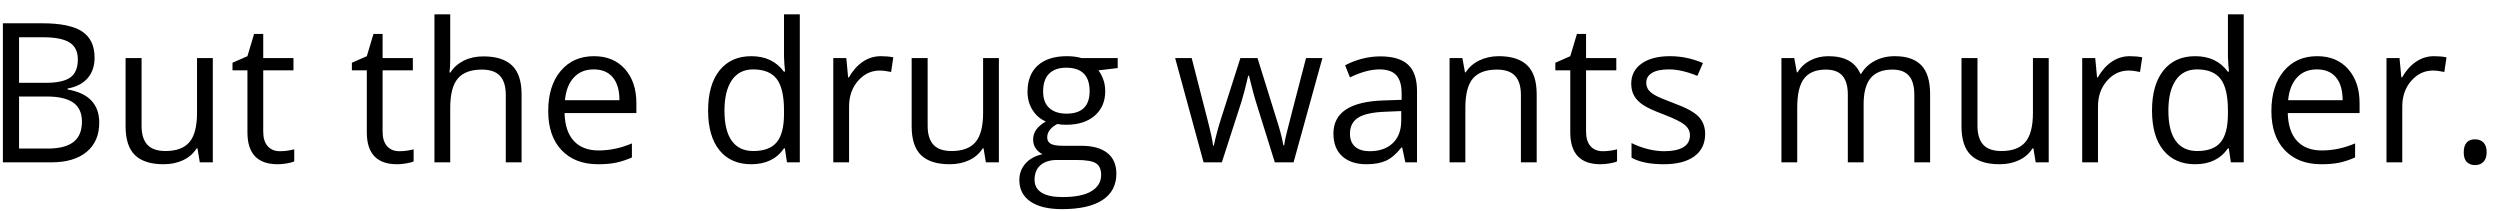<?xml version="1.0" encoding="UTF-8" standalone="no"?>
<svg width="154px" height="13px" viewBox="0 0 154 13" version="1.1" xmlns="http://www.w3.org/2000/svg" xmlns:xlink="http://www.w3.org/1999/xlink" xmlns:sketch="http://www.bohemiancoding.com/sketch/ns">
    <!-- Generator: Sketch 3.1.1 (8761) - http://www.bohemiancoding.com/sketch -->
    <title>But the drug wants m</title>
    <desc>Created with Sketch.</desc>
    <defs></defs>
    <g id="Page-1" stroke="none" stroke-width="1" fill="none" fill-rule="evenodd" sketch:type="MSPage">
        <path d="M0.178,1.434 L2.598,1.434 C3.734,1.434 4.557,1.604 5.064,1.943 C5.572,2.283 5.826,2.82 5.826,3.555 C5.826,4.063 5.685,4.481 5.401,4.812 C5.118,5.142 4.705,5.355 4.162,5.453 L4.162,5.512 C5.463,5.734 6.113,6.418 6.113,7.562 C6.113,8.328 5.854,8.926 5.337,9.355 C4.819,9.785 4.096,10 3.166,10 L0.178,10 L0.178,1.434 Z M1.174,5.102 L2.814,5.102 C3.518,5.102 4.023,4.991 4.332,4.771 C4.641,4.55 4.795,4.178 4.795,3.654 C4.795,3.174 4.623,2.827 4.279,2.614 C3.936,2.401 3.389,2.295 2.639,2.295 L1.174,2.295 L1.174,5.102 Z M1.174,5.945 L1.174,9.15 L2.961,9.15 C3.652,9.15 4.173,9.017 4.522,8.749 C4.872,8.481 5.047,8.063 5.047,7.492 C5.047,6.961 4.868,6.57 4.511,6.32 C4.153,6.07 3.609,5.945 2.879,5.945 L1.174,5.945 Z M8.721,3.578 L8.721,7.744 C8.721,8.268 8.84,8.658 9.078,8.916 C9.316,9.174 9.689,9.303 10.197,9.303 C10.869,9.303 11.36,9.119 11.671,8.752 C11.981,8.385 12.137,7.785 12.137,6.953 L12.137,3.578 L13.109,3.578 L13.109,10 L12.307,10 L12.166,9.139 L12.113,9.139 C11.914,9.455 11.638,9.697 11.284,9.865 C10.931,10.033 10.527,10.117 10.074,10.117 C9.293,10.117 8.708,9.932 8.319,9.561 C7.931,9.189 7.736,8.596 7.736,7.779 L7.736,3.578 L8.721,3.578 Z M17.246,9.314 C17.418,9.314 17.584,9.302 17.744,9.276 C17.904,9.251 18.031,9.225 18.125,9.197 L18.125,9.941 C18.02,9.992 17.864,10.034 17.659,10.067 C17.454,10.101 17.27,10.117 17.105,10.117 C15.863,10.117 15.242,9.463 15.242,8.154 L15.242,4.334 L14.322,4.334 L14.322,3.865 L15.242,3.461 L15.652,2.09 L16.215,2.09 L16.215,3.578 L18.078,3.578 L18.078,4.334 L16.215,4.334 L16.215,8.113 C16.215,8.5 16.307,8.797 16.49,9.004 C16.674,9.211 16.926,9.314 17.246,9.314 L17.246,9.314 Z M24.6,9.314 C24.771,9.314 24.937,9.302 25.098,9.276 C25.258,9.251 25.385,9.225 25.479,9.197 L25.479,9.941 C25.373,9.992 25.218,10.034 25.013,10.067 C24.808,10.101 24.623,10.117 24.459,10.117 C23.217,10.117 22.596,9.463 22.596,8.154 L22.596,4.334 L21.676,4.334 L21.676,3.865 L22.596,3.461 L23.006,2.09 L23.568,2.09 L23.568,3.578 L25.432,3.578 L25.432,4.334 L23.568,4.334 L23.568,8.113 C23.568,8.5 23.66,8.797 23.844,9.004 C24.027,9.211 24.279,9.314 24.6,9.314 L24.6,9.314 Z M31.156,10 L31.156,5.846 C31.156,5.322 31.037,4.932 30.799,4.674 C30.561,4.416 30.188,4.287 29.68,4.287 C29.004,4.287 28.511,4.471 28.2,4.838 C27.89,5.205 27.734,5.807 27.734,6.643 L27.734,10 L26.762,10 L26.762,0.883 L27.734,0.883 L27.734,3.643 C27.734,3.975 27.719,4.25 27.688,4.469 L27.746,4.469 C27.938,4.16 28.21,3.917 28.563,3.739 C28.917,3.562 29.32,3.473 29.773,3.473 C30.559,3.473 31.147,3.659 31.54,4.032 C31.933,4.405 32.129,4.998 32.129,5.811 L32.129,10 L31.156,10 Z M36.84,10.117 C35.891,10.117 35.142,9.828 34.593,9.25 C34.044,8.672 33.77,7.869 33.77,6.842 C33.77,5.807 34.024,4.984 34.534,4.375 C35.044,3.766 35.729,3.461 36.588,3.461 C37.393,3.461 38.029,3.726 38.498,4.255 C38.967,4.784 39.201,5.482 39.201,6.35 L39.201,6.965 L34.777,6.965 C34.797,7.719 34.987,8.291 35.349,8.682 C35.71,9.072 36.219,9.268 36.875,9.268 C37.566,9.268 38.25,9.123 38.926,8.834 L38.926,9.701 C38.582,9.85 38.257,9.956 37.95,10.021 C37.644,10.085 37.273,10.117 36.84,10.117 L36.84,10.117 Z M36.576,4.275 C36.061,4.275 35.649,4.443 35.343,4.779 C35.036,5.115 34.855,5.58 34.801,6.174 L38.158,6.174 C38.158,5.561 38.021,5.091 37.748,4.765 C37.475,4.438 37.084,4.275 36.576,4.275 L36.576,4.275 Z M48.348,9.139 L48.295,9.139 C47.846,9.791 47.174,10.117 46.279,10.117 C45.439,10.117 44.786,9.83 44.319,9.256 C43.853,8.682 43.619,7.865 43.619,6.807 C43.619,5.748 43.854,4.926 44.322,4.34 C44.791,3.754 45.443,3.461 46.279,3.461 C47.15,3.461 47.818,3.777 48.283,4.41 L48.359,4.41 L48.318,3.947 L48.295,3.496 L48.295,0.883 L49.268,0.883 L49.268,10 L48.477,10 L48.348,9.139 Z M46.402,9.303 C47.066,9.303 47.548,9.122 47.847,8.761 C48.146,8.399 48.295,7.816 48.295,7.012 L48.295,6.807 C48.295,5.896 48.144,5.247 47.841,4.858 C47.538,4.47 47.055,4.275 46.391,4.275 C45.82,4.275 45.384,4.497 45.081,4.94 C44.778,5.384 44.627,6.01 44.627,6.818 C44.627,7.639 44.777,8.258 45.078,8.676 C45.379,9.094 45.82,9.303 46.402,9.303 L46.402,9.303 Z M54.26,3.461 C54.545,3.461 54.801,3.484 55.027,3.531 L54.893,4.434 C54.627,4.375 54.393,4.346 54.189,4.346 C53.67,4.346 53.226,4.557 52.856,4.979 C52.487,5.4 52.303,5.926 52.303,6.555 L52.303,10 L51.33,10 L51.33,3.578 L52.133,3.578 L52.244,4.768 L52.291,4.768 C52.529,4.35 52.816,4.027 53.152,3.801 C53.488,3.574 53.857,3.461 54.26,3.461 L54.26,3.461 Z M57.143,3.578 L57.143,7.744 C57.143,8.268 57.262,8.658 57.5,8.916 C57.738,9.174 58.111,9.303 58.619,9.303 C59.291,9.303 59.782,9.119 60.093,8.752 C60.403,8.385 60.559,7.785 60.559,6.953 L60.559,3.578 L61.531,3.578 L61.531,10 L60.729,10 L60.588,9.139 L60.535,9.139 C60.336,9.455 60.06,9.697 59.706,9.865 C59.353,10.033 58.949,10.117 58.496,10.117 C57.715,10.117 57.13,9.932 56.741,9.561 C56.353,9.189 56.158,8.596 56.158,7.779 L56.158,3.578 L57.143,3.578 Z M68.85,3.578 L68.85,4.193 L67.66,4.334 C67.77,4.471 67.867,4.649 67.953,4.87 C68.039,5.091 68.082,5.34 68.082,5.617 C68.082,6.246 67.867,6.748 67.438,7.123 C67.008,7.498 66.418,7.686 65.668,7.686 C65.477,7.686 65.297,7.67 65.129,7.639 C64.715,7.857 64.508,8.133 64.508,8.465 C64.508,8.641 64.58,8.771 64.725,8.854 C64.869,8.938 65.117,8.98 65.469,8.98 L66.605,8.98 C67.301,8.98 67.835,9.127 68.208,9.42 C68.581,9.713 68.768,10.139 68.768,10.697 C68.768,11.408 68.482,11.95 67.912,12.323 C67.342,12.696 66.51,12.883 65.416,12.883 C64.576,12.883 63.929,12.727 63.474,12.414 C63.019,12.102 62.791,11.66 62.791,11.09 C62.791,10.699 62.916,10.361 63.166,10.076 C63.416,9.791 63.768,9.598 64.221,9.496 C64.057,9.422 63.919,9.307 63.808,9.15 C63.696,8.994 63.641,8.813 63.641,8.605 C63.641,8.371 63.703,8.166 63.828,7.99 C63.953,7.814 64.15,7.645 64.42,7.48 C64.088,7.344 63.817,7.111 63.608,6.783 C63.399,6.455 63.295,6.08 63.295,5.658 C63.295,4.955 63.506,4.413 63.928,4.032 C64.35,3.651 64.947,3.461 65.721,3.461 C66.057,3.461 66.359,3.5 66.629,3.578 L68.85,3.578 Z M63.729,11.078 C63.729,11.426 63.875,11.689 64.168,11.869 C64.461,12.049 64.881,12.139 65.428,12.139 C66.244,12.139 66.849,12.017 67.241,11.772 C67.634,11.528 67.83,11.197 67.83,10.779 C67.83,10.432 67.723,10.19 67.508,10.056 C67.293,9.921 66.889,9.854 66.295,9.854 L65.129,9.854 C64.687,9.854 64.344,9.959 64.098,10.17 C63.852,10.381 63.729,10.684 63.729,11.078 L63.729,11.078 Z M64.256,5.635 C64.256,6.084 64.383,6.424 64.637,6.654 C64.891,6.885 65.244,7 65.697,7 C66.646,7 67.121,6.539 67.121,5.617 C67.121,4.652 66.641,4.17 65.68,4.17 C65.223,4.17 64.871,4.293 64.625,4.539 C64.379,4.785 64.256,5.15 64.256,5.635 L64.256,5.635 Z M78.529,10 L77.352,6.232 C77.277,6.002 77.139,5.479 76.936,4.662 L76.889,4.662 C76.732,5.346 76.596,5.873 76.479,6.244 L75.266,10 L74.141,10 L72.389,3.578 L73.408,3.578 C73.822,5.191 74.138,6.42 74.354,7.264 C74.571,8.107 74.695,8.676 74.727,8.969 L74.773,8.969 C74.816,8.746 74.886,8.458 74.981,8.104 C75.077,7.751 75.16,7.471 75.23,7.264 L76.408,3.578 L77.463,3.578 L78.611,7.264 C78.83,7.936 78.979,8.5 79.057,8.957 L79.104,8.957 C79.119,8.816 79.161,8.6 79.229,8.307 C79.298,8.014 79.705,6.438 80.451,3.578 L81.459,3.578 L79.684,10 L78.529,10 Z M86.568,10 L86.375,9.086 L86.328,9.086 C86.008,9.488 85.688,9.761 85.37,9.903 C85.052,10.046 84.654,10.117 84.178,10.117 C83.541,10.117 83.042,9.953 82.681,9.625 C82.319,9.297 82.139,8.83 82.139,8.225 C82.139,6.928 83.176,6.248 85.25,6.186 L86.34,6.15 L86.34,5.752 C86.34,5.248 86.231,4.876 86.015,4.636 C85.798,4.396 85.451,4.275 84.975,4.275 C84.439,4.275 83.834,4.439 83.158,4.768 L82.859,4.023 C83.176,3.852 83.522,3.717 83.899,3.619 C84.276,3.521 84.654,3.473 85.033,3.473 C85.799,3.473 86.366,3.643 86.735,3.982 C87.104,4.322 87.289,4.867 87.289,5.617 L87.289,10 L86.568,10 Z M84.371,9.314 C84.977,9.314 85.452,9.148 85.798,8.816 C86.144,8.484 86.316,8.02 86.316,7.422 L86.316,6.842 L85.344,6.883 C84.57,6.91 84.013,7.03 83.671,7.243 C83.329,7.456 83.158,7.787 83.158,8.236 C83.158,8.588 83.265,8.855 83.478,9.039 C83.69,9.223 83.988,9.314 84.371,9.314 L84.371,9.314 Z M93.688,10 L93.688,5.846 C93.688,5.322 93.568,4.932 93.33,4.674 C93.092,4.416 92.719,4.287 92.211,4.287 C91.539,4.287 91.047,4.469 90.734,4.832 C90.422,5.195 90.266,5.795 90.266,6.631 L90.266,10 L89.293,10 L89.293,3.578 L90.084,3.578 L90.242,4.457 L90.289,4.457 C90.488,4.141 90.768,3.896 91.127,3.722 C91.486,3.548 91.887,3.461 92.328,3.461 C93.102,3.461 93.684,3.647 94.074,4.021 C94.465,4.394 94.66,4.99 94.66,5.811 L94.66,10 L93.688,10 Z M98.732,9.314 C98.904,9.314 99.07,9.302 99.23,9.276 C99.391,9.251 99.518,9.225 99.611,9.197 L99.611,9.941 C99.506,9.992 99.351,10.034 99.146,10.067 C98.94,10.101 98.756,10.117 98.592,10.117 C97.35,10.117 96.729,9.463 96.729,8.154 L96.729,4.334 L95.809,4.334 L95.809,3.865 L96.729,3.461 L97.139,2.09 L97.701,2.09 L97.701,3.578 L99.564,3.578 L99.564,4.334 L97.701,4.334 L97.701,8.113 C97.701,8.5 97.793,8.797 97.977,9.004 C98.16,9.211 98.412,9.314 98.732,9.314 L98.732,9.314 Z M105.037,8.248 C105.037,8.846 104.814,9.307 104.369,9.631 C103.924,9.955 103.299,10.117 102.494,10.117 C101.643,10.117 100.979,9.982 100.502,9.713 L100.502,8.811 C100.811,8.967 101.142,9.09 101.495,9.18 C101.849,9.27 102.189,9.314 102.518,9.314 C103.025,9.314 103.416,9.233 103.689,9.071 C103.963,8.909 104.1,8.662 104.1,8.33 C104.1,8.08 103.991,7.866 103.774,7.688 C103.558,7.511 103.135,7.301 102.506,7.059 C101.908,6.836 101.483,6.642 101.231,6.476 C100.979,6.31 100.792,6.121 100.669,5.91 C100.546,5.699 100.484,5.447 100.484,5.154 C100.484,4.631 100.697,4.218 101.123,3.915 C101.549,3.612 102.133,3.461 102.875,3.461 C103.566,3.461 104.242,3.602 104.902,3.883 L104.557,4.674 C103.912,4.408 103.328,4.275 102.805,4.275 C102.344,4.275 101.996,4.348 101.762,4.492 C101.527,4.637 101.41,4.836 101.41,5.09 C101.41,5.262 101.454,5.408 101.542,5.529 C101.63,5.65 101.771,5.766 101.967,5.875 C102.162,5.984 102.537,6.143 103.092,6.35 C103.854,6.627 104.368,6.906 104.636,7.188 C104.903,7.469 105.037,7.822 105.037,8.248 L105.037,8.248 Z M117.922,10 L117.922,5.822 C117.922,5.311 117.813,4.927 117.594,4.671 C117.375,4.415 117.035,4.287 116.574,4.287 C115.969,4.287 115.521,4.461 115.232,4.809 C114.943,5.156 114.799,5.691 114.799,6.414 L114.799,10 L113.826,10 L113.826,5.822 C113.826,5.311 113.717,4.927 113.498,4.671 C113.279,4.415 112.938,4.287 112.473,4.287 C111.863,4.287 111.417,4.47 111.134,4.835 C110.851,5.2 110.709,5.799 110.709,6.631 L110.709,10 L109.736,10 L109.736,3.578 L110.527,3.578 L110.686,4.457 L110.732,4.457 C110.916,4.145 111.175,3.9 111.509,3.725 C111.843,3.549 112.217,3.461 112.631,3.461 C113.635,3.461 114.291,3.824 114.6,4.551 L114.646,4.551 C114.838,4.215 115.115,3.949 115.479,3.754 C115.842,3.559 116.256,3.461 116.721,3.461 C117.447,3.461 117.991,3.647 118.353,4.021 C118.714,4.394 118.895,4.99 118.895,5.811 L118.895,10 L117.922,10 Z M121.812,3.578 L121.812,7.744 C121.812,8.268 121.932,8.658 122.17,8.916 C122.408,9.174 122.781,9.303 123.289,9.303 C123.961,9.303 124.452,9.119 124.763,8.752 C125.073,8.385 125.229,7.785 125.229,6.953 L125.229,3.578 L126.201,3.578 L126.201,10 L125.398,10 L125.258,9.139 L125.205,9.139 C125.006,9.455 124.729,9.697 124.376,9.865 C124.022,10.033 123.619,10.117 123.166,10.117 C122.385,10.117 121.8,9.932 121.411,9.561 C121.022,9.189 120.828,8.596 120.828,7.779 L120.828,3.578 L121.812,3.578 Z M131.193,3.461 C131.479,3.461 131.734,3.484 131.961,3.531 L131.826,4.434 C131.561,4.375 131.326,4.346 131.123,4.346 C130.604,4.346 130.159,4.557 129.79,4.979 C129.421,5.4 129.236,5.926 129.236,6.555 L129.236,10 L128.264,10 L128.264,3.578 L129.066,3.578 L129.178,4.768 L129.225,4.768 C129.463,4.35 129.75,4.027 130.086,3.801 C130.422,3.574 130.791,3.461 131.193,3.461 L131.193,3.461 Z M137.293,9.139 L137.24,9.139 C136.791,9.791 136.119,10.117 135.225,10.117 C134.385,10.117 133.731,9.83 133.265,9.256 C132.798,8.682 132.564,7.865 132.564,6.807 C132.564,5.748 132.799,4.926 133.268,4.34 C133.736,3.754 134.389,3.461 135.225,3.461 C136.096,3.461 136.764,3.777 137.229,4.41 L137.305,4.41 L137.264,3.947 L137.24,3.496 L137.24,0.883 L138.213,0.883 L138.213,10 L137.422,10 L137.293,9.139 Z M135.348,9.303 C136.012,9.303 136.493,9.122 136.792,8.761 C137.091,8.399 137.24,7.816 137.24,7.012 L137.24,6.807 C137.24,5.896 137.089,5.247 136.786,4.858 C136.483,4.47 136,4.275 135.336,4.275 C134.766,4.275 134.329,4.497 134.026,4.94 C133.724,5.384 133.572,6.01 133.572,6.818 C133.572,7.639 133.723,8.258 134.023,8.676 C134.324,9.094 134.766,9.303 135.348,9.303 L135.348,9.303 Z M142.988,10.117 C142.039,10.117 141.29,9.828 140.741,9.25 C140.192,8.672 139.918,7.869 139.918,6.842 C139.918,5.807 140.173,4.984 140.683,4.375 C141.192,3.766 141.877,3.461 142.736,3.461 C143.541,3.461 144.178,3.726 144.646,4.255 C145.115,4.784 145.35,5.482 145.35,6.35 L145.35,6.965 L140.926,6.965 C140.945,7.719 141.136,8.291 141.497,8.682 C141.858,9.072 142.367,9.268 143.023,9.268 C143.715,9.268 144.398,9.123 145.074,8.834 L145.074,9.701 C144.73,9.85 144.405,9.956 144.099,10.021 C143.792,10.085 143.422,10.117 142.988,10.117 L142.988,10.117 Z M142.725,4.275 C142.209,4.275 141.798,4.443 141.491,4.779 C141.185,5.115 141.004,5.58 140.949,6.174 L144.307,6.174 C144.307,5.561 144.17,5.091 143.896,4.765 C143.623,4.438 143.232,4.275 142.725,4.275 L142.725,4.275 Z M149.938,3.461 C150.223,3.461 150.479,3.484 150.705,3.531 L150.57,4.434 C150.305,4.375 150.07,4.346 149.867,4.346 C149.348,4.346 148.903,4.557 148.534,4.979 C148.165,5.4 147.98,5.926 147.98,6.555 L147.98,10 L147.008,10 L147.008,3.578 L147.811,3.578 L147.922,4.768 L147.969,4.768 C148.207,4.35 148.494,4.027 148.83,3.801 C149.166,3.574 149.535,3.461 149.938,3.461 L149.938,3.461 Z M151.766,9.379 C151.766,9.117 151.825,8.919 151.944,8.784 C152.063,8.649 152.234,8.582 152.457,8.582 C152.684,8.582 152.86,8.649 152.987,8.784 C153.114,8.919 153.178,9.117 153.178,9.379 C153.178,9.633 153.113,9.828 152.984,9.965 C152.855,10.102 152.68,10.17 152.457,10.17 C152.258,10.17 152.093,10.108 151.962,9.985 C151.831,9.862 151.766,9.66 151.766,9.379 L151.766,9.379 Z" id="But-the-drug-wants-m" fill="#000000" sketch:type="MSShapeGroup"></path>
    </g>
</svg>